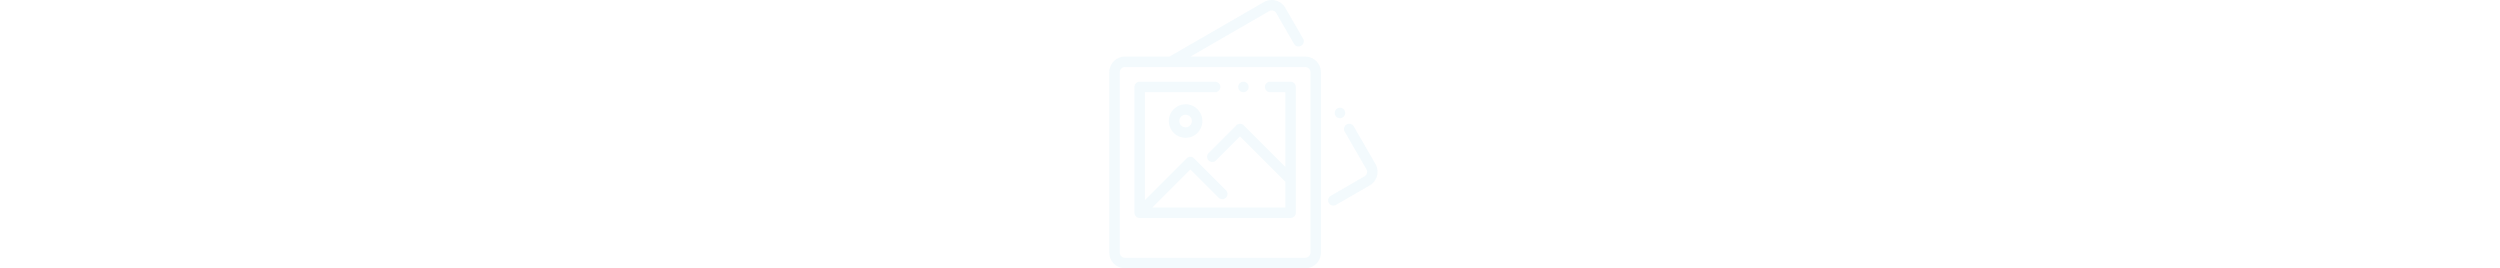 <svg xmlns="http://www.w3.org/2000/svg" width="1919.673" height="206" viewBox="0 0 1919.673 206">
  <g id="gallery" transform="translate(851.777)">
    <rect id="Rectangle_704" data-name="Rectangle 704" width="1919.673" height="206" transform="translate(-851.777)" fill="none"/>
    <g id="Group_3135" data-name="Group 3135" transform="translate(0 0)">
      <g id="Group_3134" data-name="Group 3134">
        <path id="Path_2830" data-name="Path 2830" d="M150.479,43.45H62.325L122.716,8.583a4.028,4.028,0,0,1,5.5,1.473l13.627,23.6a4.023,4.023,0,0,0,6.969-4.023L135.18,6.032a12.085,12.085,0,0,0-16.488-4.418L46.317,43.4c-.027.016-.051.034-.077.05H12.071A12.084,12.084,0,0,0,0,55.521V193.929A12.084,12.084,0,0,0,12.071,206H150.479a12.084,12.084,0,0,0,12.071-12.071V55.521A12.085,12.085,0,0,0,150.479,43.45ZM154.5,193.929a4.028,4.028,0,0,1-4.023,4.023H12.071a4.028,4.028,0,0,1-4.023-4.023V55.52A4.028,4.028,0,0,1,12.071,51.5H150.479A4.028,4.028,0,0,1,154.5,55.52V193.929Z" transform="translate(0 0)" fill="rgba(0,155,219,0.05)"/>
      </g>
    </g>
    <g id="Group_3137" data-name="Group 3137" transform="translate(173.103 82.711)">
      <g id="Group_3136" data-name="Group 3136">
        <path id="Path_2831" data-name="Path 2831" d="M437.105,206.753a4.021,4.021,0,1,0,1.179,2.845A4.054,4.054,0,0,0,437.105,206.753Z" transform="translate(-430.237 -205.574)" fill="rgba(0,155,219,0.05)"/>
      </g>
    </g>
    <g id="Group_3139" data-name="Group 3139" transform="translate(168.056 95.052)">
      <g id="Group_3138" data-name="Group 3138">
        <path id="Path_2832" data-name="Path 2832" d="M454.022,267.091l-16.647-28.834a4.023,4.023,0,1,0-6.969,4.023l16.647,28.834a4.028,4.028,0,0,1-1.473,5.5l-25.875,14.939a4.023,4.023,0,1,0,4.023,6.969L449.6,283.579A12.084,12.084,0,0,0,454.022,267.091Z" transform="translate(-417.693 -236.245)" fill="rgba(0,155,219,0.05)"/>
      </g>
    </g>
    <g id="Group_3141" data-name="Group 3141" transform="translate(98.978 62.762)">
      <g id="Group_3140" data-name="Group 3140">
        <path id="Path_2833" data-name="Path 2833" d="M252.873,157.171a4.02,4.02,0,1,0,1.179,2.845A4.052,4.052,0,0,0,252.873,157.171Z" transform="translate(-246.005 -155.992)" fill="rgba(0,155,219,0.05)"/>
      </g>
    </g>
    <g id="Group_3143" data-name="Group 3143" transform="translate(19.313 62.762)">
      <g id="Group_3142" data-name="Group 3142">
        <path id="Path_2834" data-name="Path 2834" d="M167.9,155.992H152.209a4.023,4.023,0,0,0,0,8.047h11.668V221.4L131.935,189.46a4.023,4.023,0,0,0-5.69,0L104.93,210.776a4.024,4.024,0,0,0,5.69,5.69L129.09,198l34.759,34.759.029.026v19.776H61.739l29.209-29.209,21.7,21.7a4.024,4.024,0,0,0,5.69-5.69L93.793,214.812a4.023,4.023,0,0,0-5.69,0L56.048,246.867V164.039h53.915a4.023,4.023,0,0,0,0-8.047H52.024A4.024,4.024,0,0,0,48,160.015V256.58a4.024,4.024,0,0,0,4.023,4.023H167.9a4.024,4.024,0,0,0,4.023-4.023V160.015A4.024,4.024,0,0,0,167.9,155.992Z" transform="translate(-48.001 -155.992)" fill="rgba(0,155,219,0.05)"/>
      </g>
    </g>
    <g id="Group_3145" data-name="Group 3145" transform="translate(45.734 80.063)">
      <g id="Group_3144" data-name="Group 3144">
        <path id="Path_2835" data-name="Path 2835" d="M126.544,198.992a12.875,12.875,0,1,0,12.875,12.875A12.89,12.89,0,0,0,126.544,198.992Zm0,17.7a4.828,4.828,0,1,1,4.828-4.828A4.834,4.834,0,0,1,126.544,216.7Z" transform="translate(-113.669 -198.992)" fill="rgba(0,155,219,0.05)"/>
      </g>
    </g>
  </g>
</svg>
